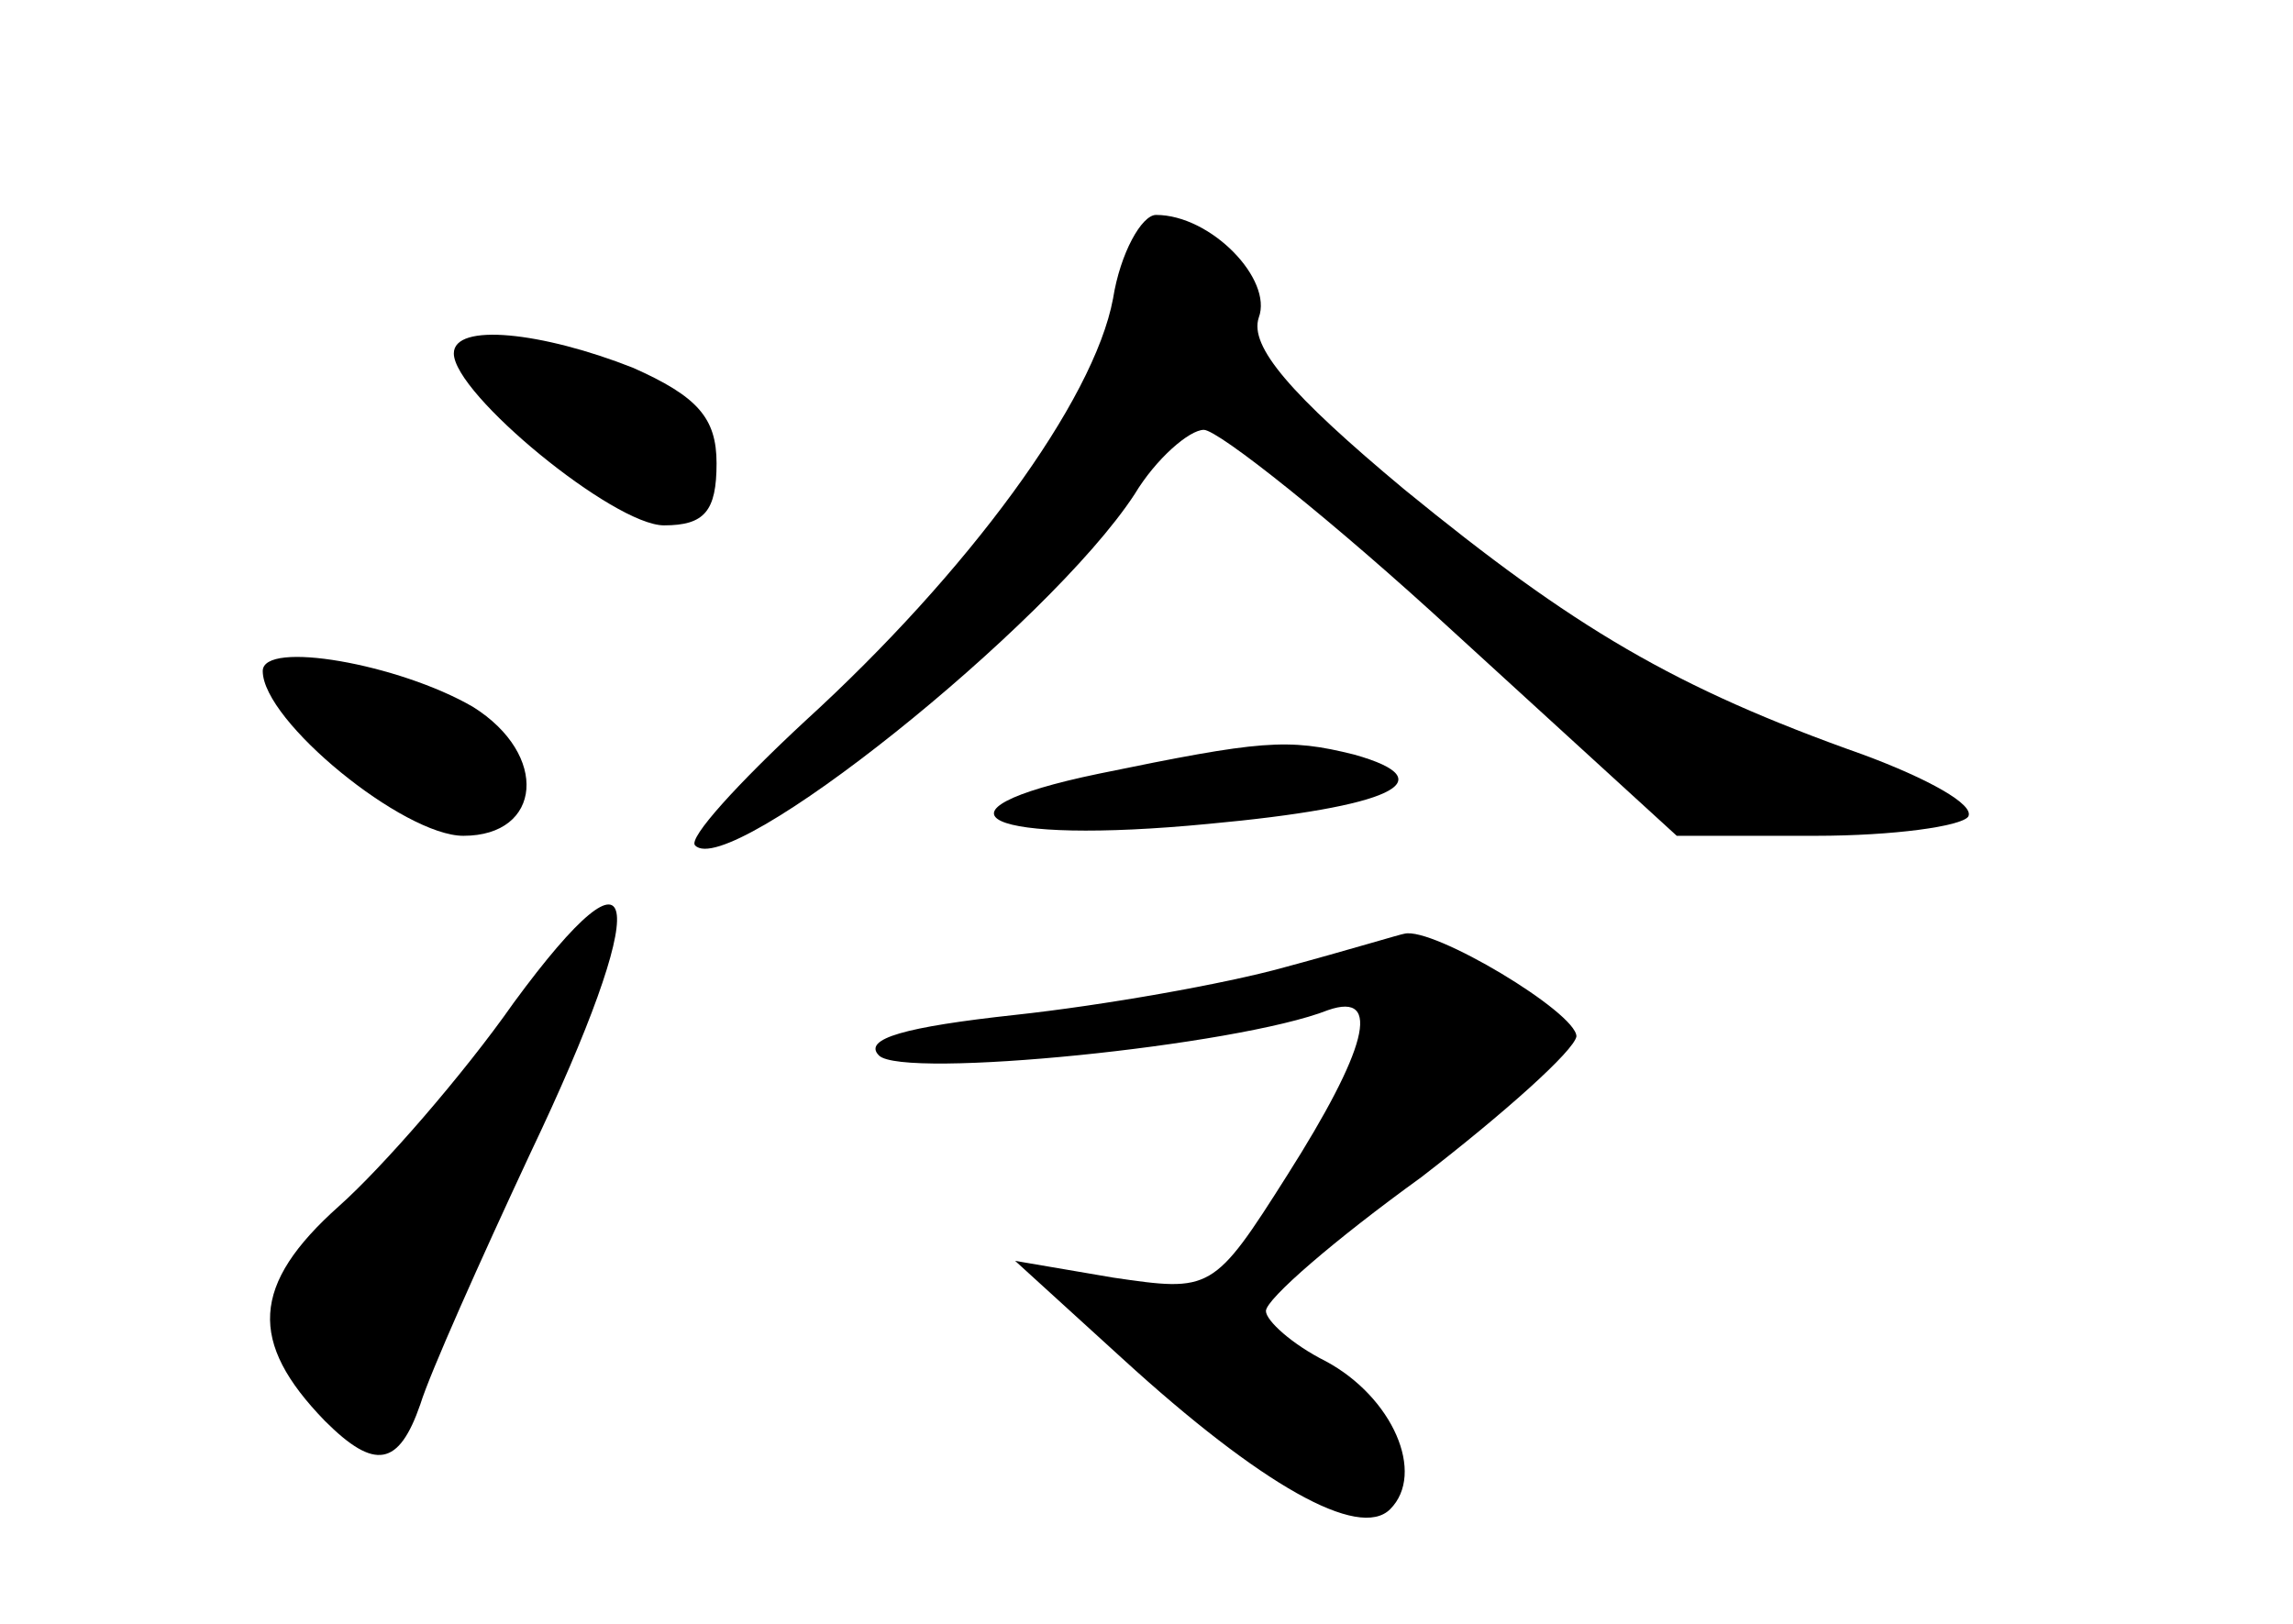 <?xml version="1.0" standalone="no"?>
<!DOCTYPE svg PUBLIC "-//W3C//DTD SVG 20010904//EN"
 "http://www.w3.org/TR/2001/REC-SVG-20010904/DTD/svg10.dtd">
<svg version="1.0" xmlns="http://www.w3.org/2000/svg"
 width="96pt" height="68pt" viewBox="0 0 96 68"
 preserveAspectRatio="xMidYMid meet">
<g transform="translate(0,68) scale(0.1,-0.1)"
fill="#000000" stroke="none">
<path d="M466 555 c-8 -43 -61 -115 -129 -177 -28 -26 -49 -49 -46 -52 14 -15
148 92 184 147 9 15 23 27 29 27 6 0 54 -38 105 -85 l93 -85 58 0 c33 0 61 4
64 8 3 5 -17 16 -44 26 -79 28 -121 53 -192 111 -48 40 -65 60 -61 72 6 16
-20 43 -43 43 -6 0 -15 -16 -18 -35z"/>
<path d="M190 532 c0 -17 67 -72 88 -72 17 0 22 6 22 26 0 19 -8 28 -35 40
-38 15 -75 19 -75 6z"/>
<path d="M110 399 c0 -21 59 -69 84 -69 33 0 36 34 4 54 -31 18 -88 28 -88 15z"/>
<path d="M460 356 c-77 -16 -47 -30 46 -21 76 7 100 18 61 29 -28 7 -39 6
-107 -8z"/>
<path d="M215 260 c-21 -30 -55 -69 -73 -85 -37 -33 -38 -57 -6 -90 21 -21 31
-19 40 7 4 13 25 60 46 105 51 107 48 138 -7 63z"/>
<path d="M538 275 c-25 -7 -76 -16 -113 -20 -46 -5 -64 -10 -57 -17 10 -10
150 4 188 19 23 8 16 -17 -17 -69 -31 -49 -32 -49 -73 -43 l-41 7 45 -41 c58
-53 99 -76 112 -63 15 15 1 47 -27 62 -14 7 -25 17 -25 21 0 5 29 30 65 56 35
27 64 53 65 59 0 10 -60 46 -72 43 -1 0 -24 -7 -50 -14z"/>
</g>
</svg>
